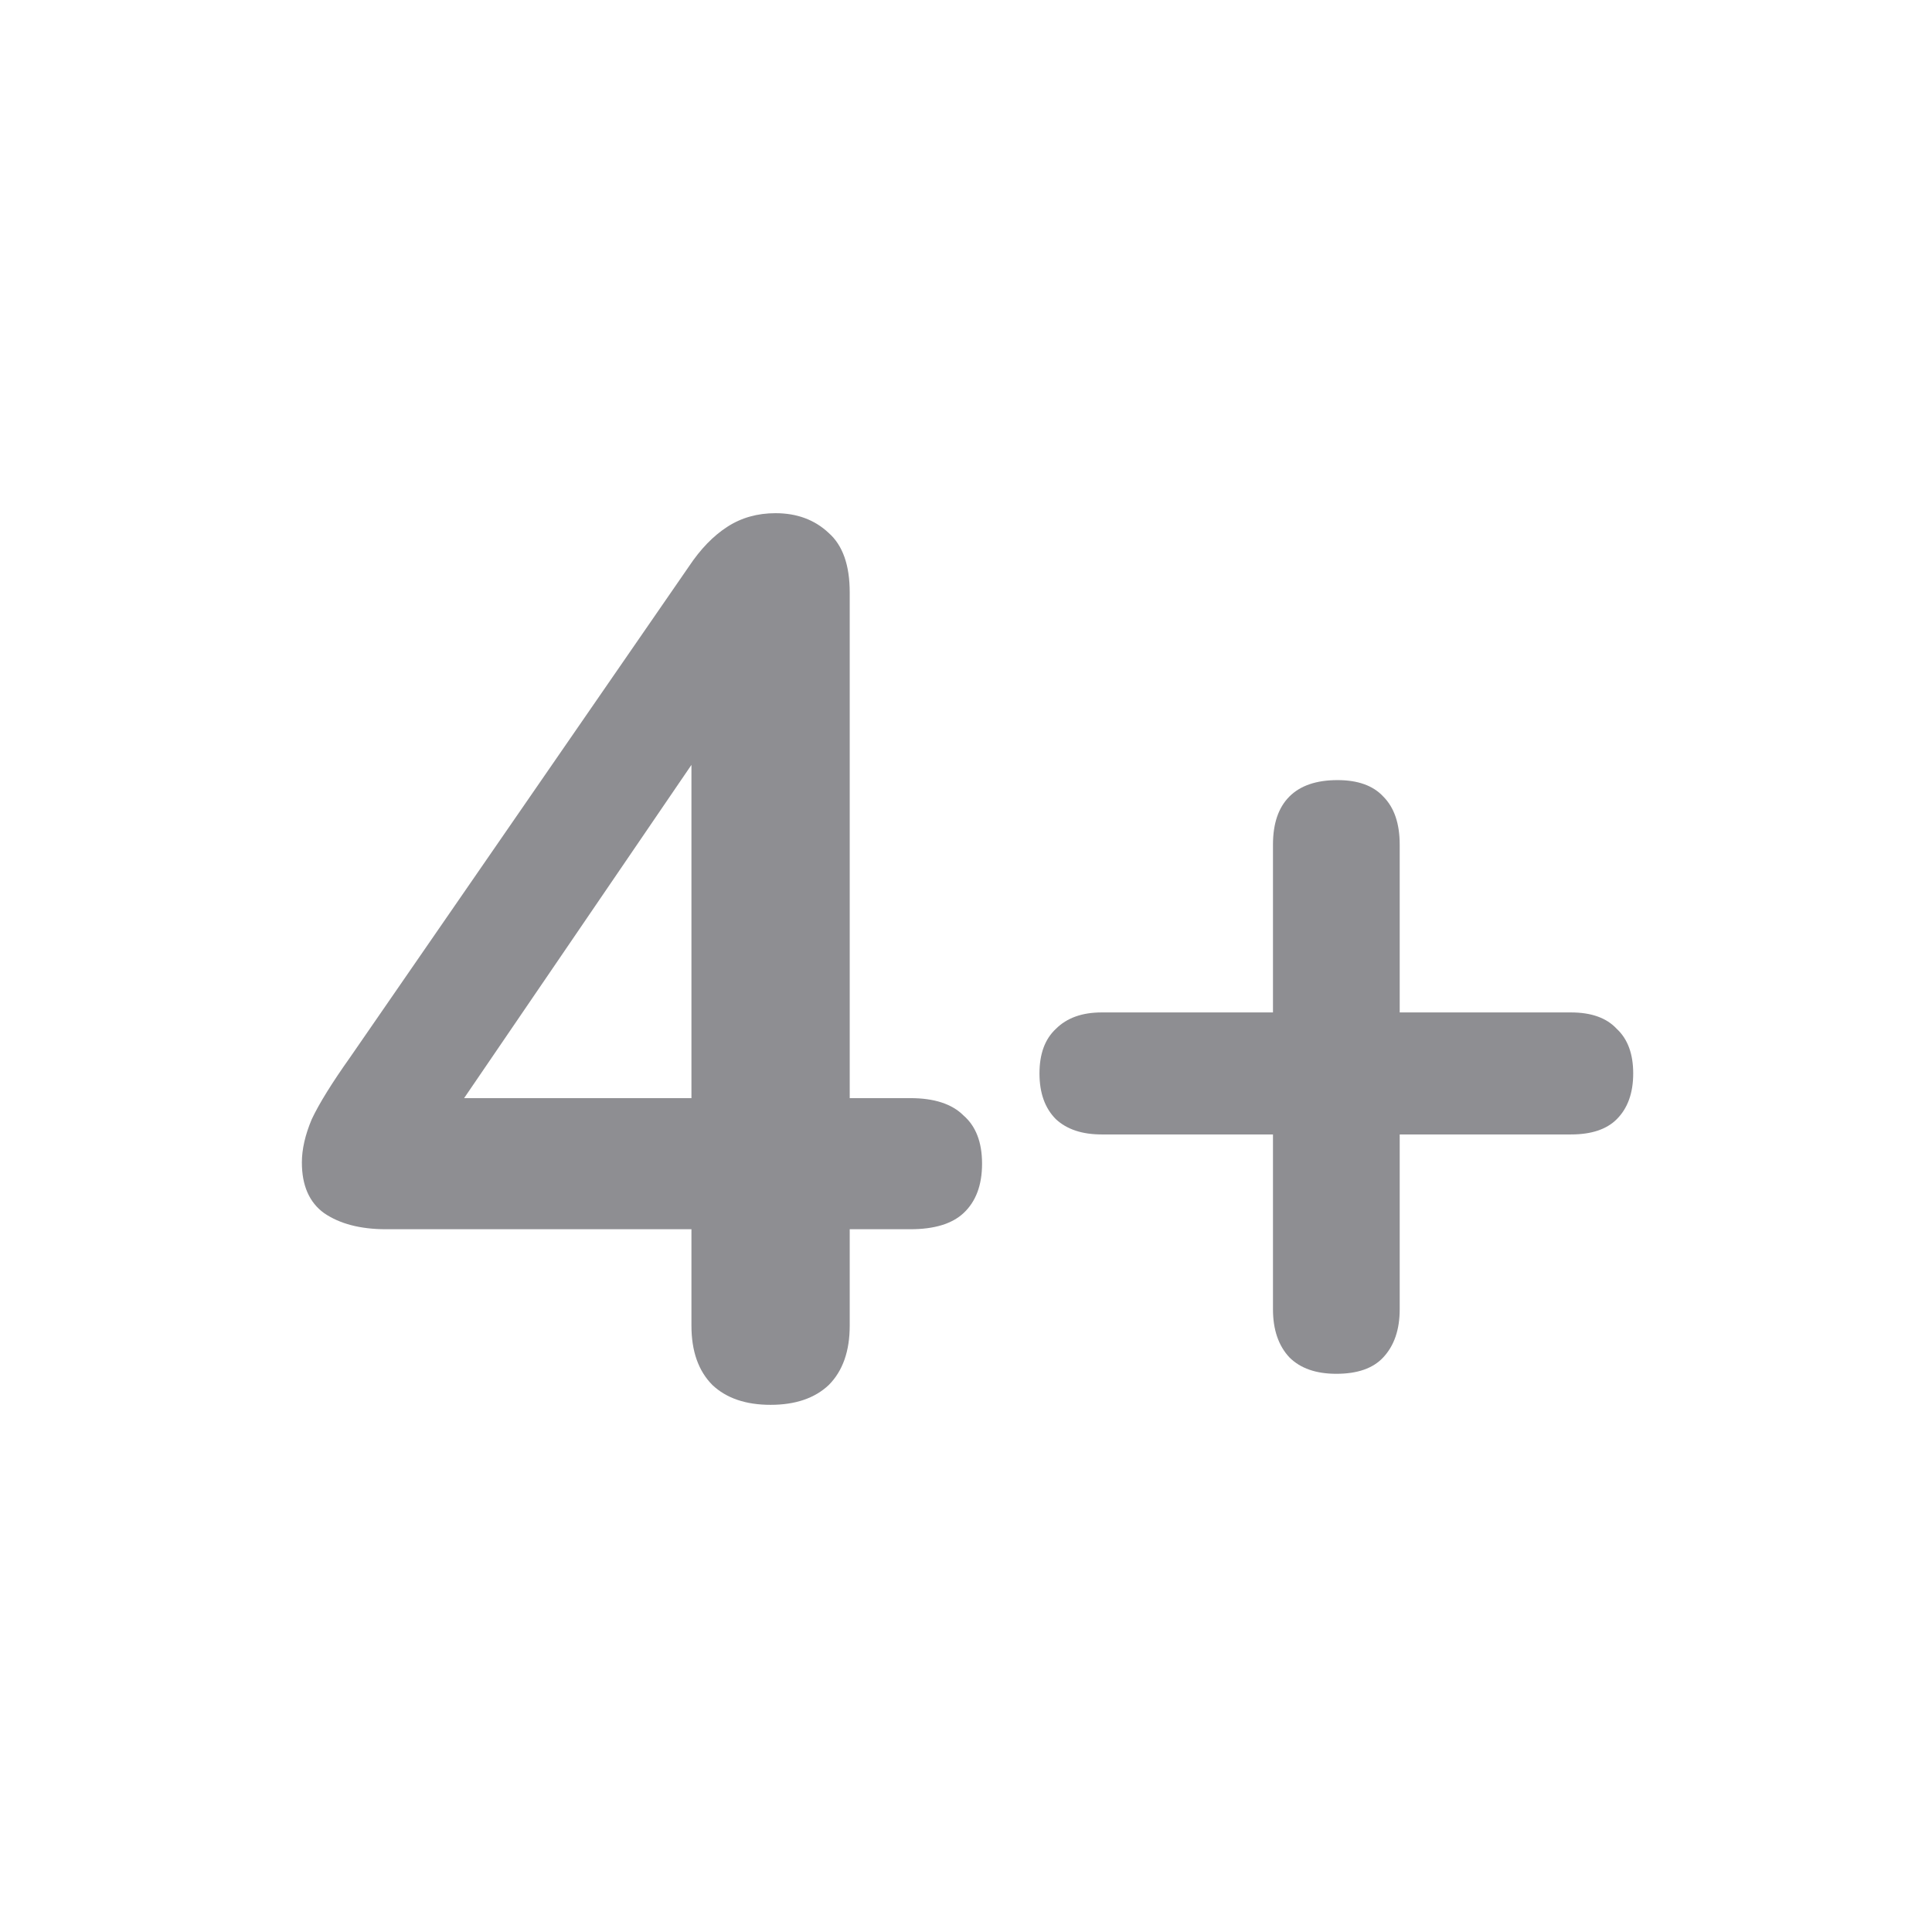 <svg width="64" height="64" viewBox="0 0 64 64" fill="none" xmlns="http://www.w3.org/2000/svg">
<path d="M25.526 46.537C24.707 46.537 24.065 46.319 23.601 45.882C23.137 45.417 22.905 44.762 22.905 43.915V40.72H12.786C11.939 40.72 11.256 40.542 10.737 40.187C10.246 39.832 10 39.272 10 38.508C10 38.071 10.109 37.593 10.328 37.074C10.573 36.555 10.997 35.872 11.598 35.025L22.823 18.762C23.205 18.188 23.628 17.751 24.093 17.451C24.557 17.15 25.09 17 25.69 17C26.4 17 26.988 17.218 27.452 17.655C27.916 18.065 28.148 18.721 28.148 19.622V36.377H30.156C30.948 36.377 31.535 36.569 31.917 36.951C32.327 37.306 32.532 37.839 32.532 38.549C32.532 39.259 32.327 39.805 31.917 40.187C31.535 40.542 30.948 40.72 30.156 40.72H28.148V43.915C28.148 44.762 27.916 45.417 27.452 45.882C26.988 46.319 26.346 46.537 25.526 46.537ZM22.905 36.377V23.596H24.093L14.424 37.77V36.377H22.905Z" fill="#8E8E92"/>
<path d="M44.268 45.509C43.594 45.509 43.076 45.328 42.713 44.965C42.35 44.577 42.169 44.045 42.169 43.372V37.58H36.494C35.846 37.58 35.341 37.412 34.978 37.075C34.615 36.712 34.434 36.207 34.434 35.559C34.434 34.911 34.615 34.419 34.978 34.082C35.341 33.719 35.846 33.538 36.494 33.538H42.169V27.98C42.169 27.28 42.35 26.749 42.713 26.386C43.076 26.023 43.607 25.842 44.307 25.842C44.98 25.842 45.486 26.023 45.822 26.386C46.185 26.749 46.367 27.28 46.367 27.98V33.538H52.041C52.715 33.538 53.221 33.719 53.557 34.082C53.92 34.419 54.102 34.911 54.102 35.559C54.102 36.207 53.92 36.712 53.557 37.075C53.221 37.412 52.715 37.58 52.041 37.58H46.367V43.372C46.367 44.045 46.185 44.577 45.822 44.965C45.486 45.328 44.967 45.509 44.268 45.509Z" fill="#8E8E92"/>
</svg>
